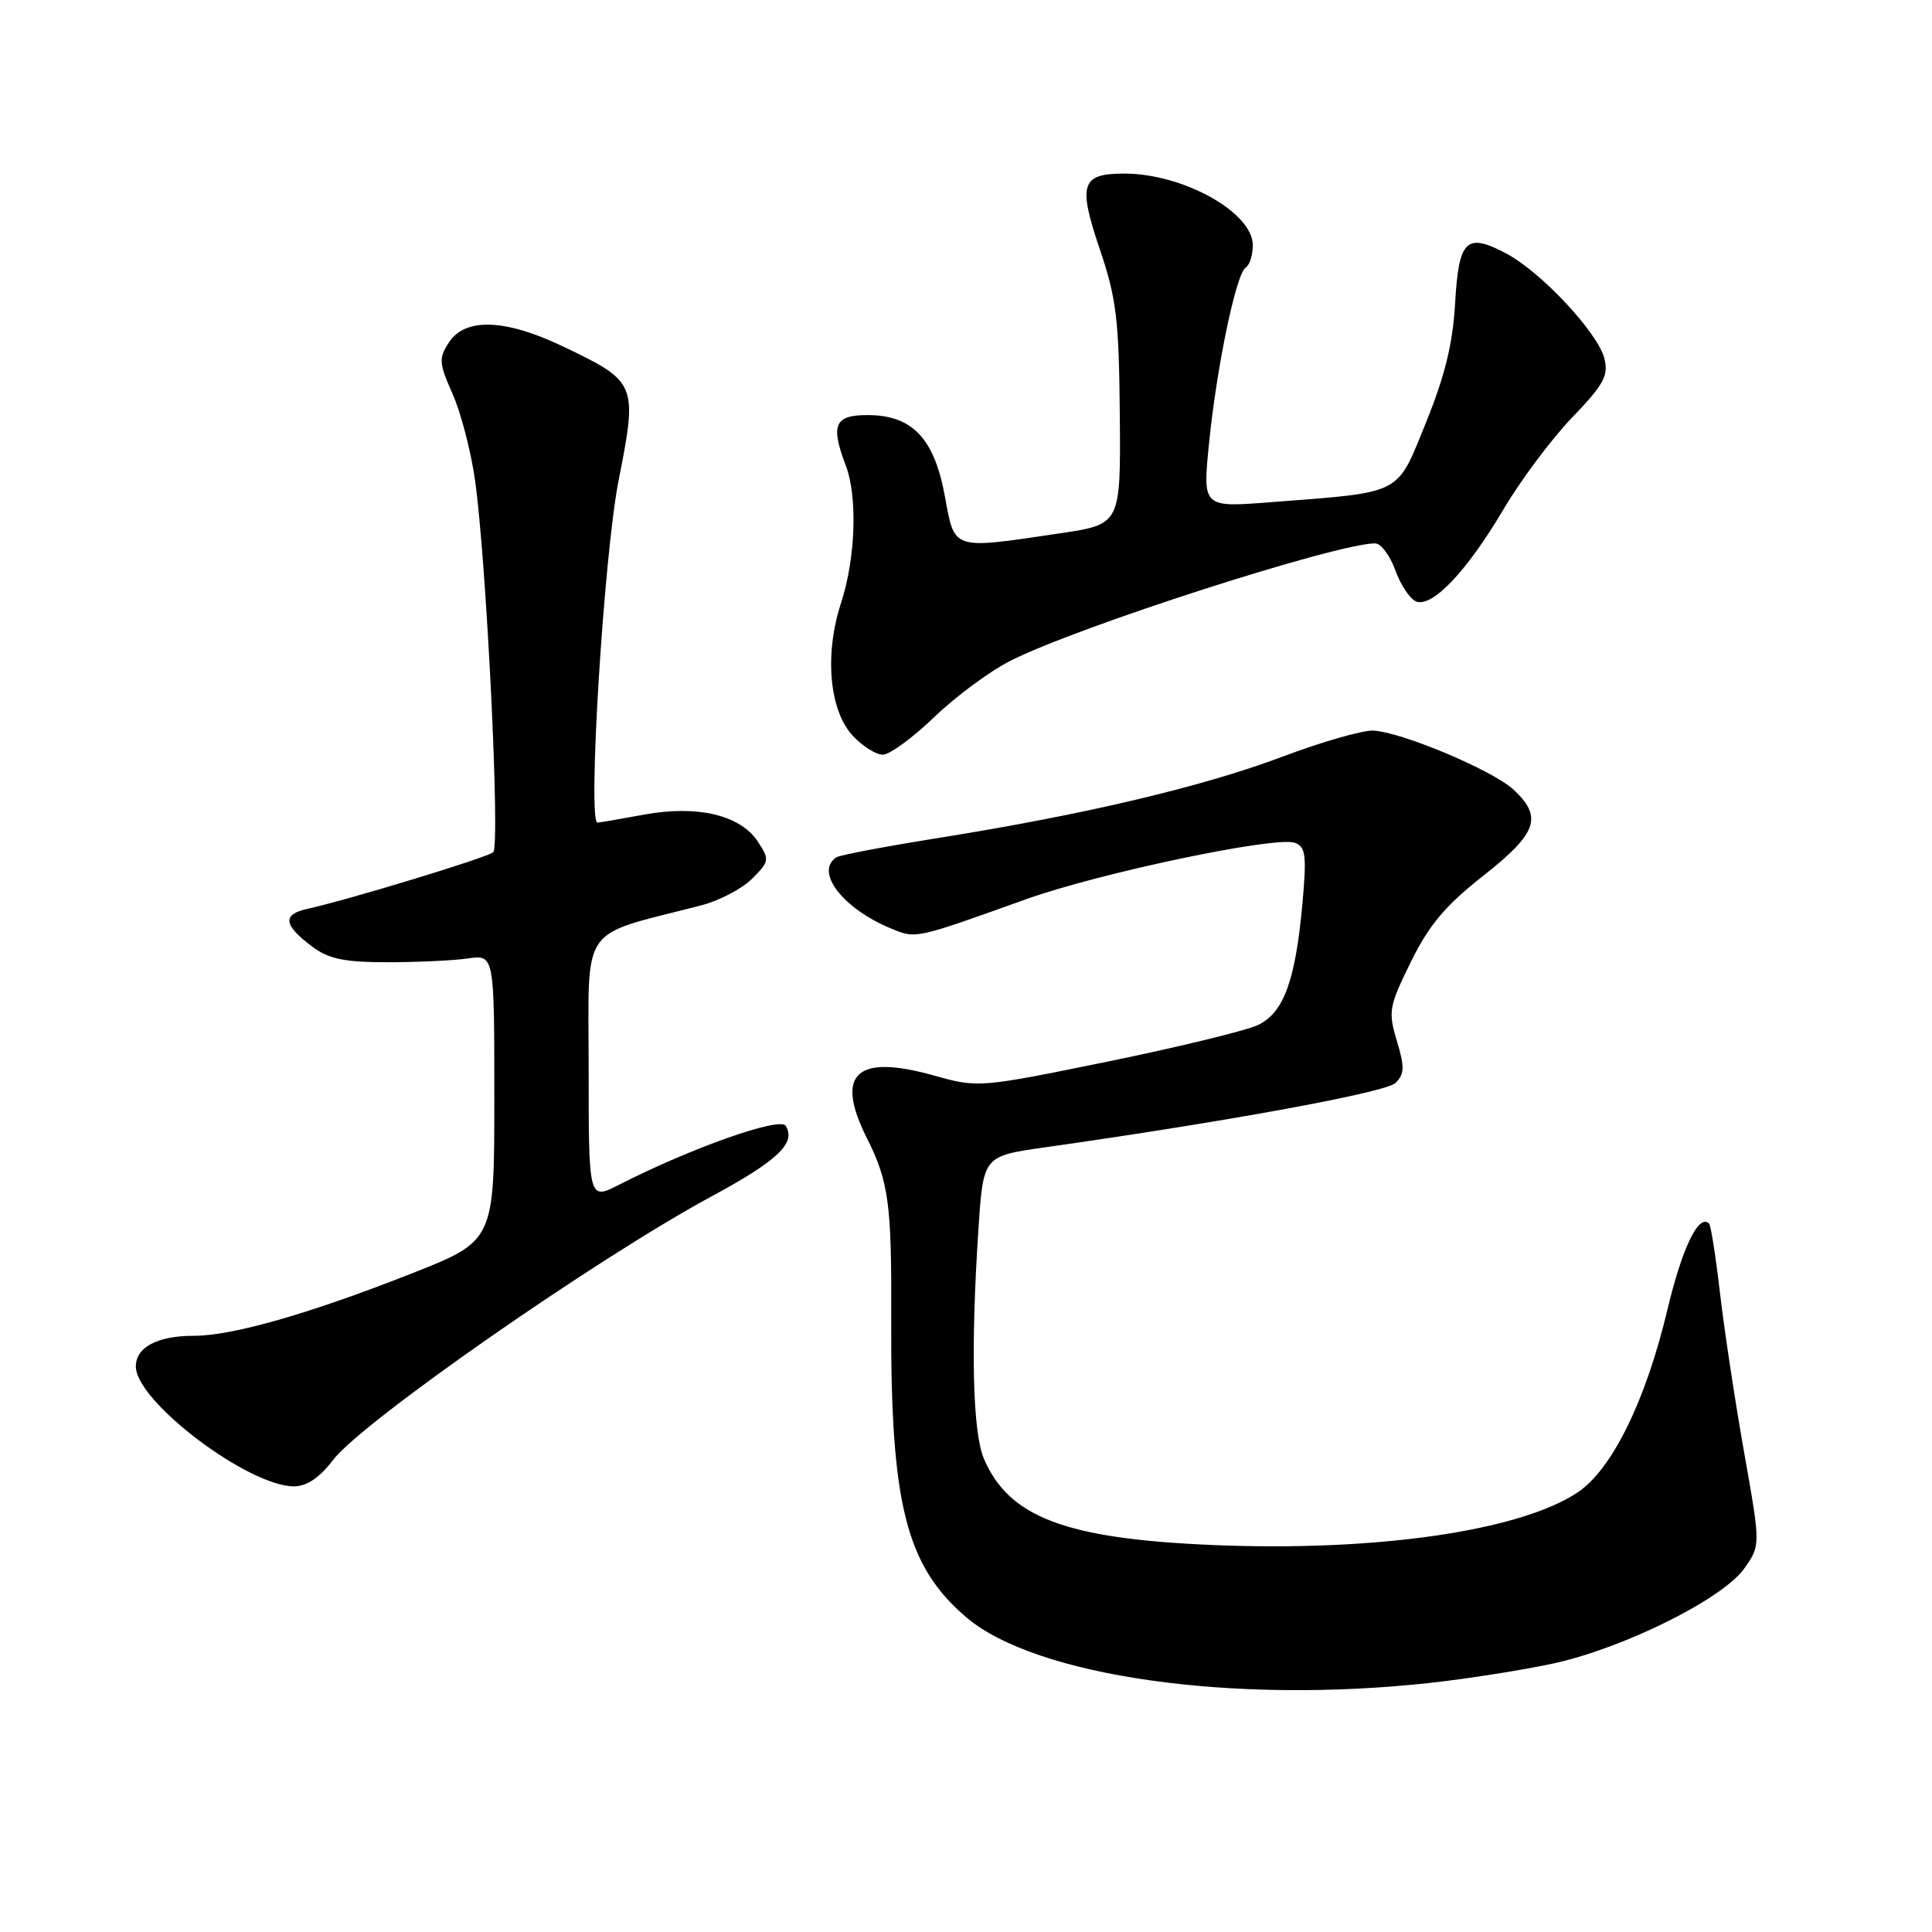 <?xml version="1.0" encoding="UTF-8" standalone="no"?>
<!DOCTYPE svg PUBLIC "-//W3C//DTD SVG 1.1//EN" "http://www.w3.org/Graphics/SVG/1.1/DTD/svg11.dtd" >
<svg xmlns="http://www.w3.org/2000/svg" xmlns:xlink="http://www.w3.org/1999/xlink" version="1.1" viewBox="0 0 256 256">
 <g >
 <path fill="currentColor"
d=" M 189.50 222.99 C 194.45 222.45 201.78 221.29 205.79 220.43 C 215.12 218.40 228.23 211.89 231.11 207.85 C 233.29 204.78 233.29 204.78 231.14 192.64 C 229.95 185.96 228.51 176.46 227.93 171.53 C 227.36 166.59 226.70 162.37 226.47 162.14 C 225.09 160.76 222.90 165.31 220.93 173.59 C 218.08 185.58 213.61 194.68 209.09 197.72 C 201.43 202.87 182.27 205.64 160.60 204.72 C 141.20 203.89 133.68 201.05 130.37 193.28 C 128.88 189.78 128.61 178.54 129.65 162.84 C 130.29 153.19 130.29 153.19 138.39 152.04 C 162.86 148.57 183.65 144.75 184.92 143.49 C 186.11 142.32 186.14 141.40 185.09 137.92 C 183.92 134.01 184.04 133.37 186.95 127.45 C 189.36 122.56 191.52 119.99 196.53 116.05 C 203.70 110.42 204.46 108.26 200.55 104.63 C 197.79 102.08 185.83 97.03 182.00 96.81 C 180.62 96.73 175.22 98.27 170.00 100.24 C 159.37 104.24 143.86 107.91 124.62 110.99 C 117.53 112.12 111.34 113.29 110.87 113.58 C 107.88 115.43 111.62 120.36 118.02 123.01 C 121.41 124.41 121.09 124.48 136.00 119.14 C 145.79 115.64 169.16 110.74 171.60 111.68 C 173.01 112.22 173.15 113.36 172.58 119.72 C 171.65 129.96 170.10 134.18 166.69 135.82 C 165.14 136.56 156.17 138.74 146.75 140.67 C 129.70 144.15 129.61 144.15 123.71 142.50 C 113.43 139.62 110.59 142.28 114.86 150.79 C 117.77 156.60 118.16 159.48 118.09 174.81 C 117.99 199.26 120.04 207.46 128.00 214.27 C 137.19 222.14 163.43 225.86 189.50 222.99 Z  M 44.12 193.47 C 47.94 188.43 79.00 166.79 94.28 158.53 C 103.06 153.79 105.51 151.45 104.11 149.18 C 103.35 147.95 91.58 152.11 82.02 156.99 C 78.00 159.04 78.00 159.04 78.00 141.55 C 78.00 122.12 76.58 124.18 92.86 119.98 C 95.27 119.37 98.32 117.77 99.65 116.44 C 101.95 114.14 101.99 113.91 100.42 111.52 C 98.11 107.99 92.39 106.64 85.29 107.95 C 82.18 108.53 79.43 109.00 79.17 109.00 C 77.83 109.00 80.02 73.53 81.97 63.64 C 84.50 50.81 84.41 50.58 74.50 45.86 C 66.95 42.26 61.65 42.08 59.51 45.34 C 58.11 47.48 58.15 48.08 59.97 52.20 C 61.07 54.68 62.41 59.82 62.94 63.61 C 64.46 74.31 66.31 112.11 65.35 112.93 C 64.52 113.64 46.32 119.19 40.68 120.44 C 37.37 121.18 37.57 122.59 41.38 125.44 C 43.57 127.07 45.63 127.50 51.32 127.50 C 55.27 127.50 60.08 127.28 62.00 127.00 C 65.50 126.50 65.50 126.50 65.50 145.46 C 65.50 164.43 65.50 164.43 54.50 168.76 C 41.04 174.07 30.79 177.00 25.70 177.00 C 20.85 177.00 18.00 178.51 18.00 181.07 C 18.00 185.70 32.94 196.99 39.00 196.95 C 40.67 196.93 42.37 195.77 44.12 193.47 Z  M 123.77 95.04 C 126.60 92.31 131.15 88.94 133.88 87.56 C 142.77 83.05 177.11 72.00 182.22 72.00 C 182.98 72.00 184.18 73.60 184.89 75.57 C 185.60 77.53 186.84 79.38 187.65 79.70 C 189.79 80.52 194.36 75.70 199.17 67.57 C 201.46 63.68 205.57 58.18 208.30 55.34 C 212.52 50.95 213.16 49.77 212.59 47.50 C 211.74 44.10 204.24 36.08 199.64 33.62 C 194.29 30.77 193.29 31.73 192.81 40.18 C 192.51 45.51 191.46 49.80 188.95 55.99 C 185.00 65.71 186.02 65.18 168.43 66.54 C 159.36 67.25 159.36 67.25 160.19 58.87 C 161.20 48.68 163.79 36.25 165.06 35.46 C 165.58 35.14 166.00 33.81 166.00 32.49 C 166.00 28.14 156.77 23.00 148.97 23.00 C 143.26 23.00 142.81 24.39 145.72 33.00 C 147.94 39.56 148.27 42.31 148.38 54.99 C 148.50 69.47 148.50 69.47 140.50 70.66 C 126.03 72.81 126.53 72.97 125.20 65.75 C 123.79 58.06 120.87 55.00 114.94 55.00 C 110.58 55.00 110.02 56.30 112.07 61.68 C 113.65 65.84 113.37 73.98 111.45 79.87 C 109.21 86.71 109.88 94.18 113.03 97.53 C 114.31 98.89 116.08 100.00 116.98 100.00 C 117.88 100.00 120.93 97.77 123.77 95.04 Z "/>
</g>
</svg>